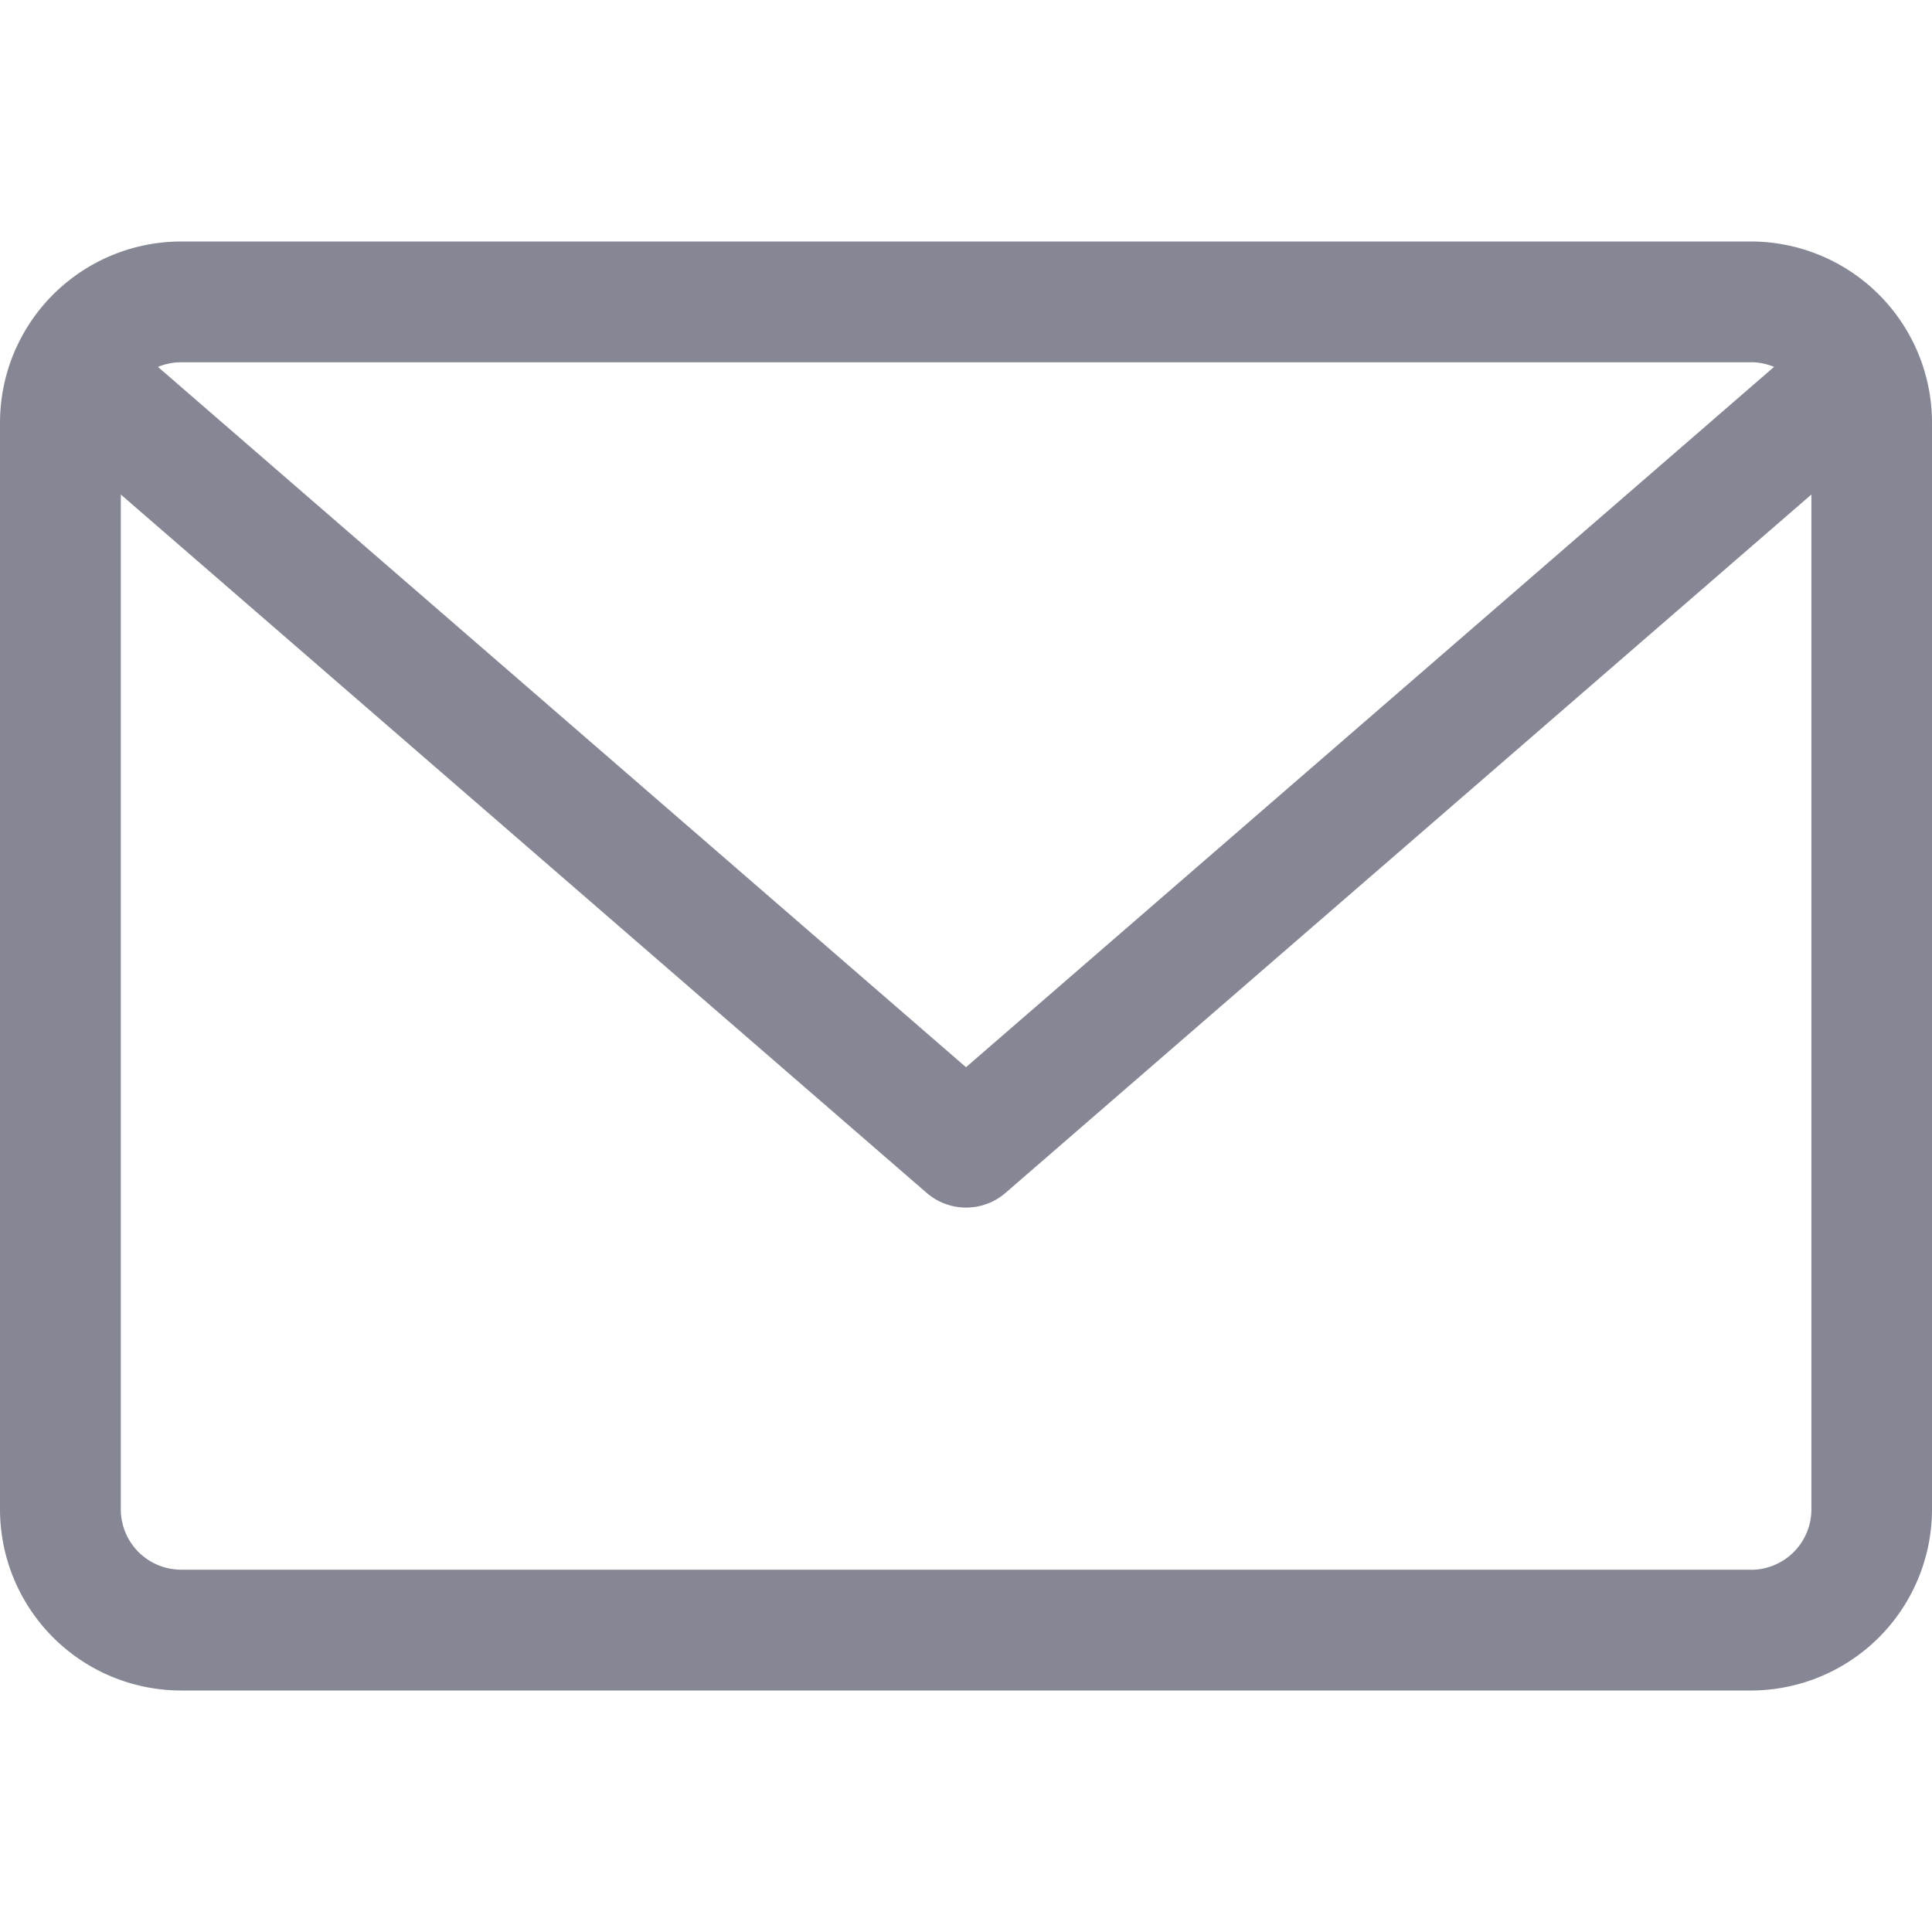 <svg width="21" height="21" fill="none" xmlns="http://www.w3.org/2000/svg"><g clip-path="url(#clip0)"><path d="M19.031 2.625H1.97A1.97 1.97 0 000 4.594v11.812a1.97 1.97 0 001.969 1.969H19.03A1.97 1.97 0 0021 16.406V4.594a1.97 1.97 0 00-1.969-1.969zm0 1.312a.66.66 0 01.252.051L10.5 11.6 1.717 3.988a.653.653 0 01.252-.05H19.03zm0 13.125H1.97a.657.657 0 01-.657-.656V5.375l8.758 7.59a.655.655 0 00.86 0l8.758-7.59v11.031a.657.657 0 01-.657.657z" fill="#868794"/></g><defs><clipPath id="clip0"><path fill="#fff" d="M0 0h21v21H0z"/></clipPath></defs></svg>